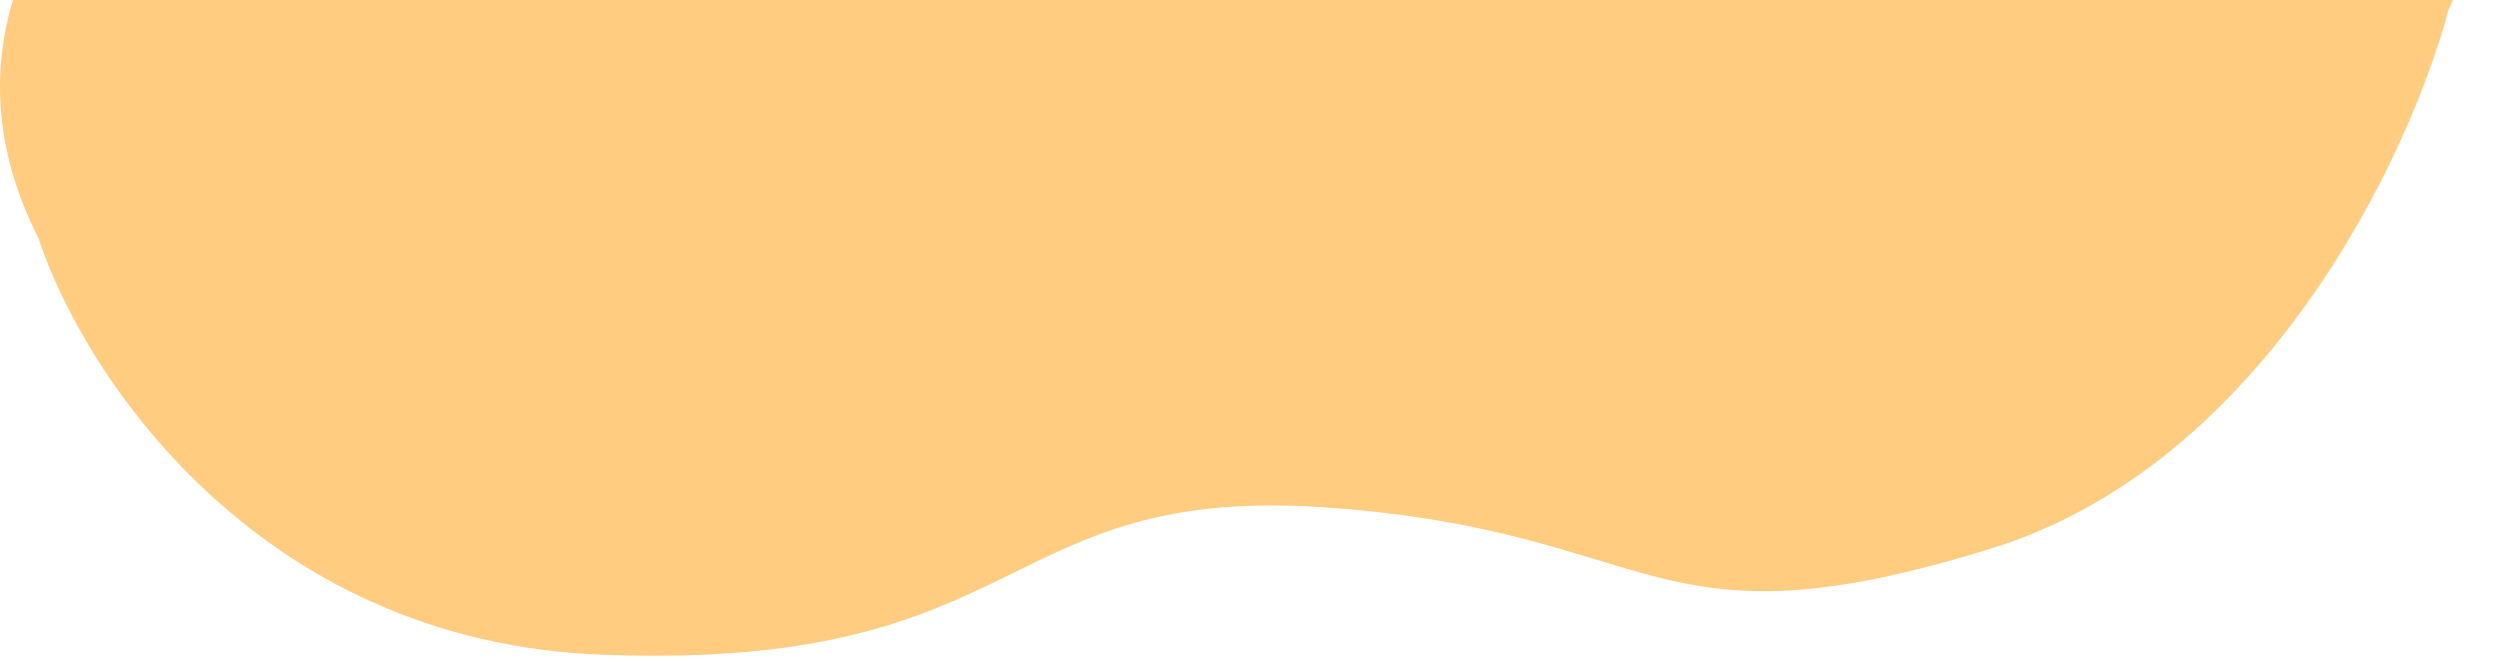 <svg width="306" height="81" viewBox="0 0 306 81" fill="none" xmlns="http://www.w3.org/2000/svg">
<path d="M73.706 80.14C31.306 78.54 10.039 45.473 4.706 29.14C-21.294 -21.86 62.706 -70.86 200.706 -74.86C311.106 -78.06 312.706 -25.527 299.706 1.14C295.039 18.806 277.306 56.74 243.706 67.14C201.706 80.14 203.706 65.14 162.706 62.14C121.706 59.14 126.706 82.14 73.706 80.14Z" fill="#FFCC80"/>
</svg>
